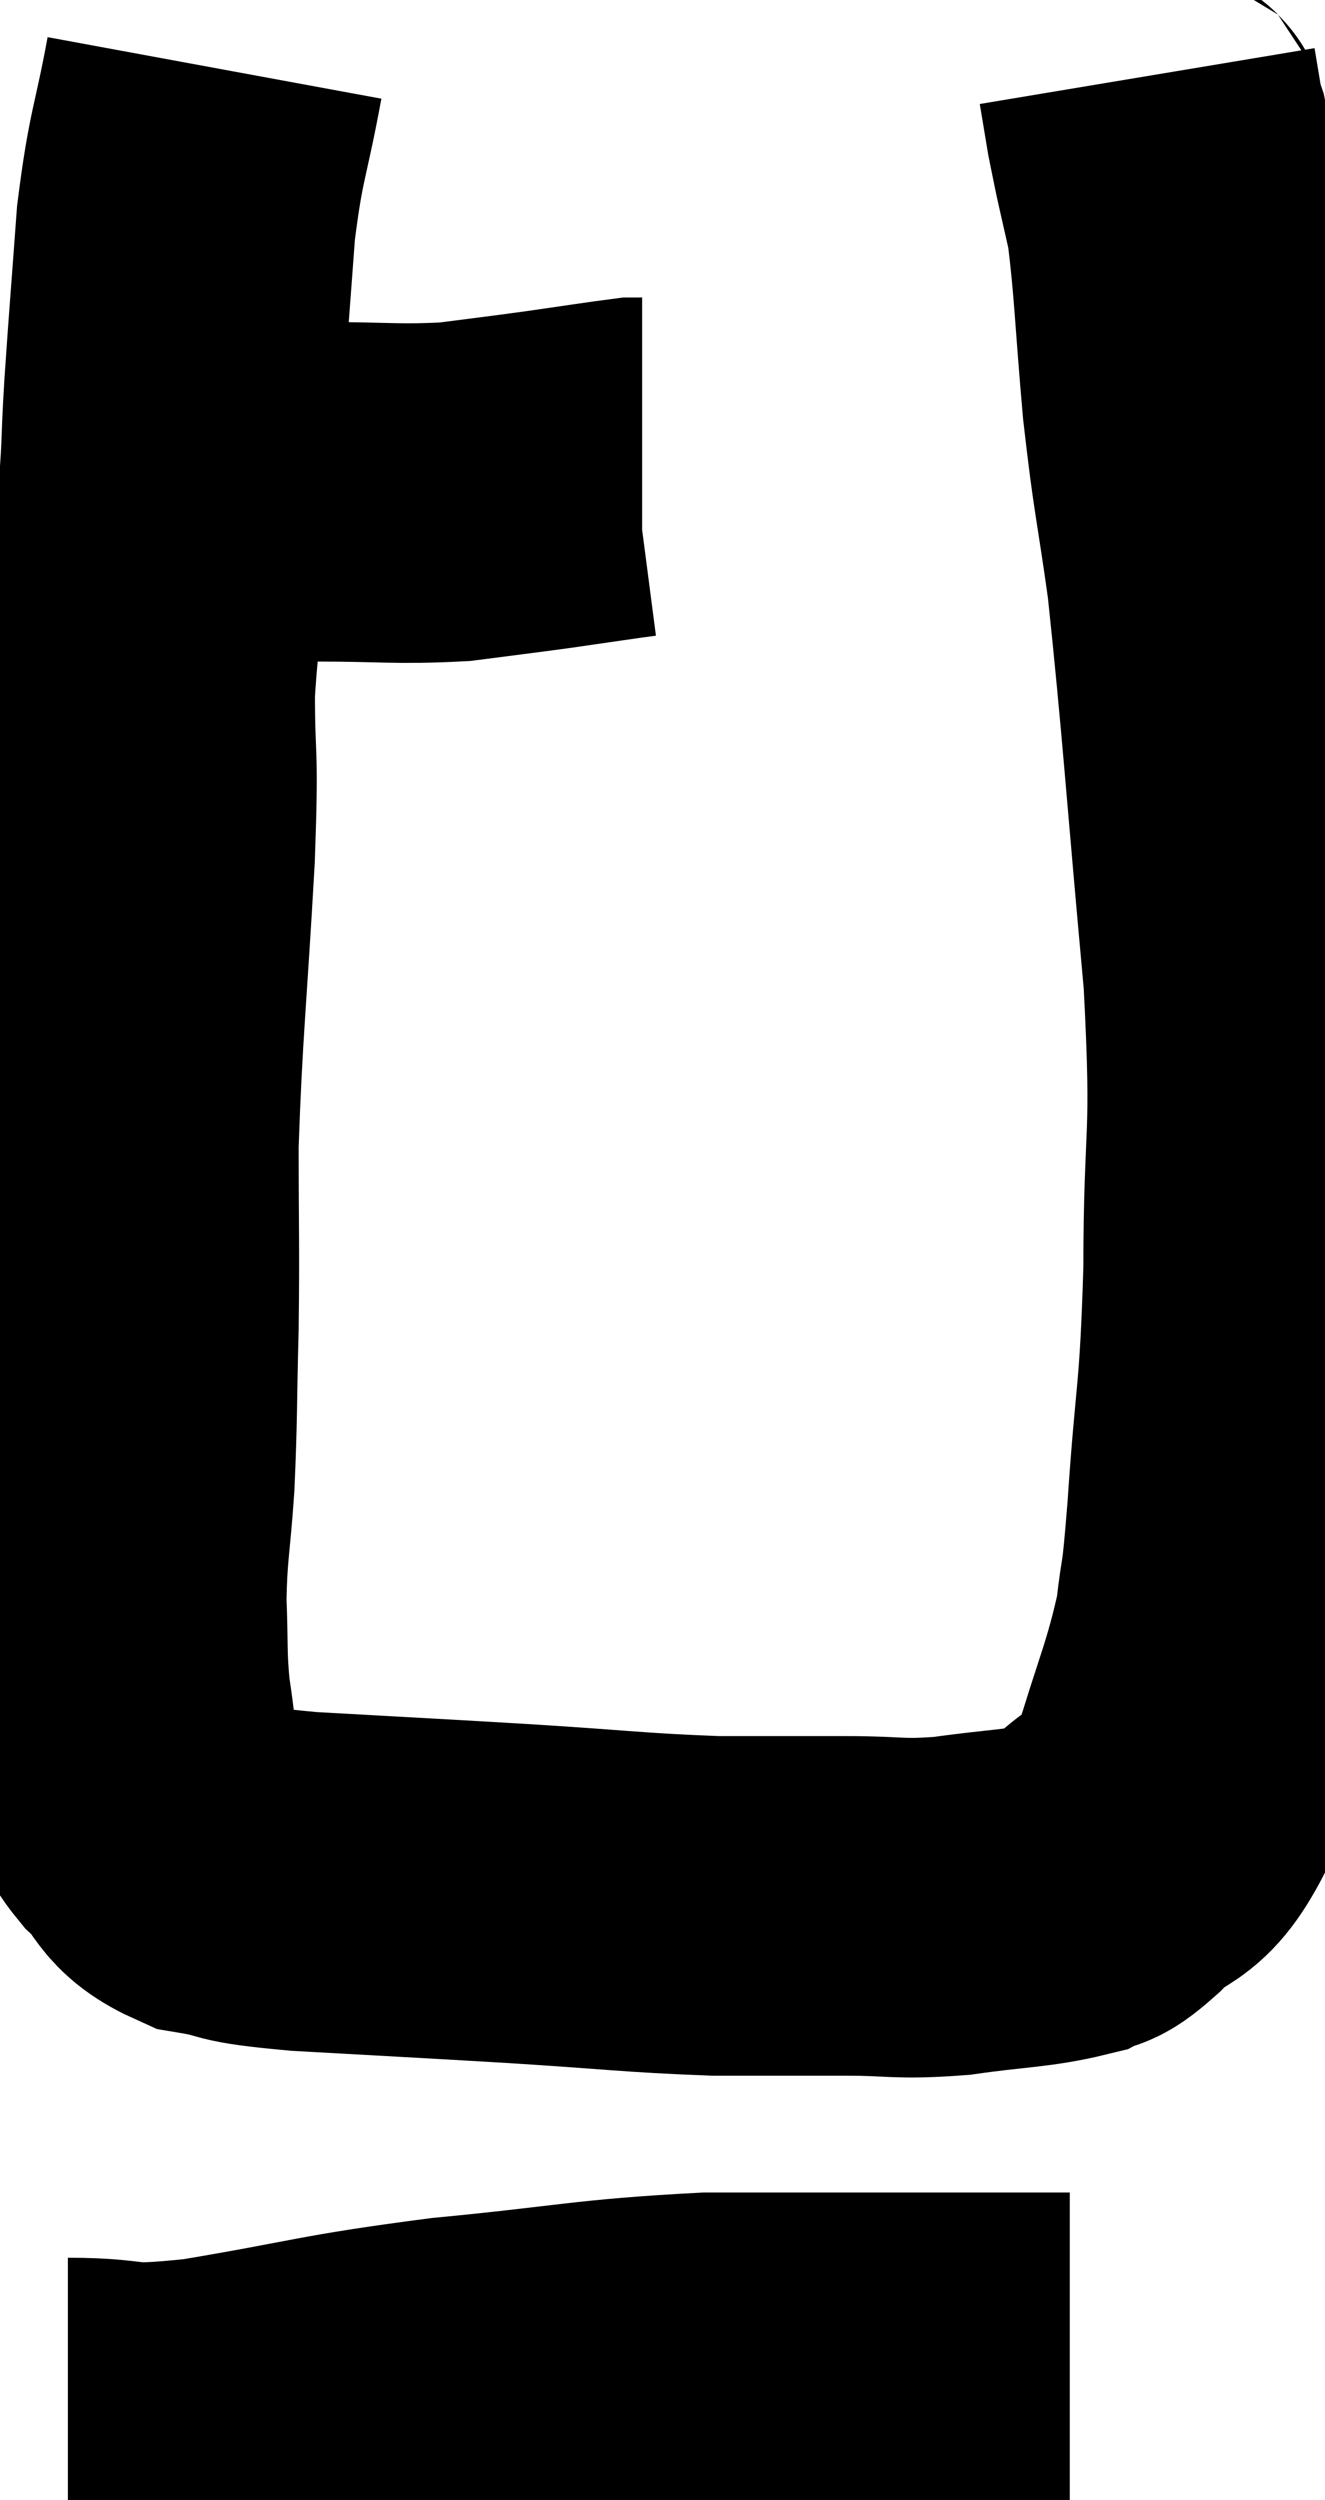 <svg xmlns="http://www.w3.org/2000/svg" viewBox="10.76 4.94 19.52 36.807" width="19.52" height="36.807"><path d="M 12.66 12.18 C 13.29 12.18, 13.23 12.18, 13.92 12.18 C 14.67 12.18, 14.535 12.18, 15.42 12.18 C 16.44 12.18, 16.605 12.225, 17.46 12.18 C 18.15 12.09, 18.18 12.09, 18.84 12 C 19.47 11.91, 19.755 11.865, 20.1 11.82 C 20.16 11.82, 20.19 11.82, 20.22 11.82 L 20.22 11.82" fill="none" stroke="black" stroke-width="5"></path><path d="M 13.92 5.94 C 13.71 7.08, 13.65 7.035, 13.5 8.22 C 13.41 9.45, 13.395 9.585, 13.32 10.68 C 13.26 11.64, 13.305 11.49, 13.2 12.6 C 13.05 13.86, 12.975 13.89, 12.9 15.12 C 12.9 16.32, 12.96 15.855, 12.9 17.52 C 12.78 19.65, 12.72 20.04, 12.66 21.78 C 12.66 23.13, 12.675 23.235, 12.66 24.48 C 12.63 25.62, 12.645 25.755, 12.6 26.76 C 12.54 27.63, 12.495 27.705, 12.48 28.5 C 12.51 29.22, 12.48 29.295, 12.54 29.94 C 12.63 30.51, 12.615 30.66, 12.72 31.08 C 12.84 31.35, 12.69 31.29, 12.96 31.62 C 13.38 32.01, 13.23 32.145, 13.8 32.4 C 14.52 32.52, 14.085 32.535, 15.24 32.64 C 16.83 32.73, 16.905 32.73, 18.42 32.82 C 19.86 32.91, 20.1 32.955, 21.3 33 C 22.26 33, 22.35 33, 23.22 33 C 24 33, 23.97 33.06, 24.78 33 C 25.62 32.88, 25.905 32.895, 26.46 32.76 C 26.73 32.61, 26.595 32.82, 27 32.46 C 27.54 31.89, 27.63 32.22, 28.08 31.32 C 28.44 30.09, 28.575 29.88, 28.8 28.86 C 28.89 28.05, 28.875 28.545, 28.98 27.24 C 29.1 25.44, 29.16 25.62, 29.22 23.64 C 29.22 21.48, 29.355 21.87, 29.22 19.32 C 28.95 16.38, 28.905 15.555, 28.68 13.44 C 28.5 12.15, 28.47 12.18, 28.32 10.86 C 28.2 9.51, 28.2 9.105, 28.08 8.16 C 27.96 7.62, 27.9 7.38, 27.84 7.08 C 27.84 7.02, 27.855 7.035, 27.84 6.96 C 27.81 6.87, 27.825 7.005, 27.78 6.78 C 27.72 6.42, 27.69 6.24, 27.66 6.06 L 27.66 6.06" fill="none" stroke="black" stroke-width="5"></path><path d="M 11.76 40.68 C 12.78 40.68, 12.39 40.83, 13.8 40.68 C 15.6 40.38, 15.555 40.32, 17.4 40.08 C 19.29 39.9, 19.47 39.81, 21.18 39.72 C 22.71 39.72, 23.175 39.72, 24.24 39.72 C 24.84 39.72, 24.96 39.72, 25.44 39.72 C 25.8 39.72, 25.89 39.72, 26.16 39.72 C 26.34 39.72, 26.43 39.72, 26.52 39.72 L 26.52 39.72" fill="none" stroke="black" stroke-width="5"></path></svg>